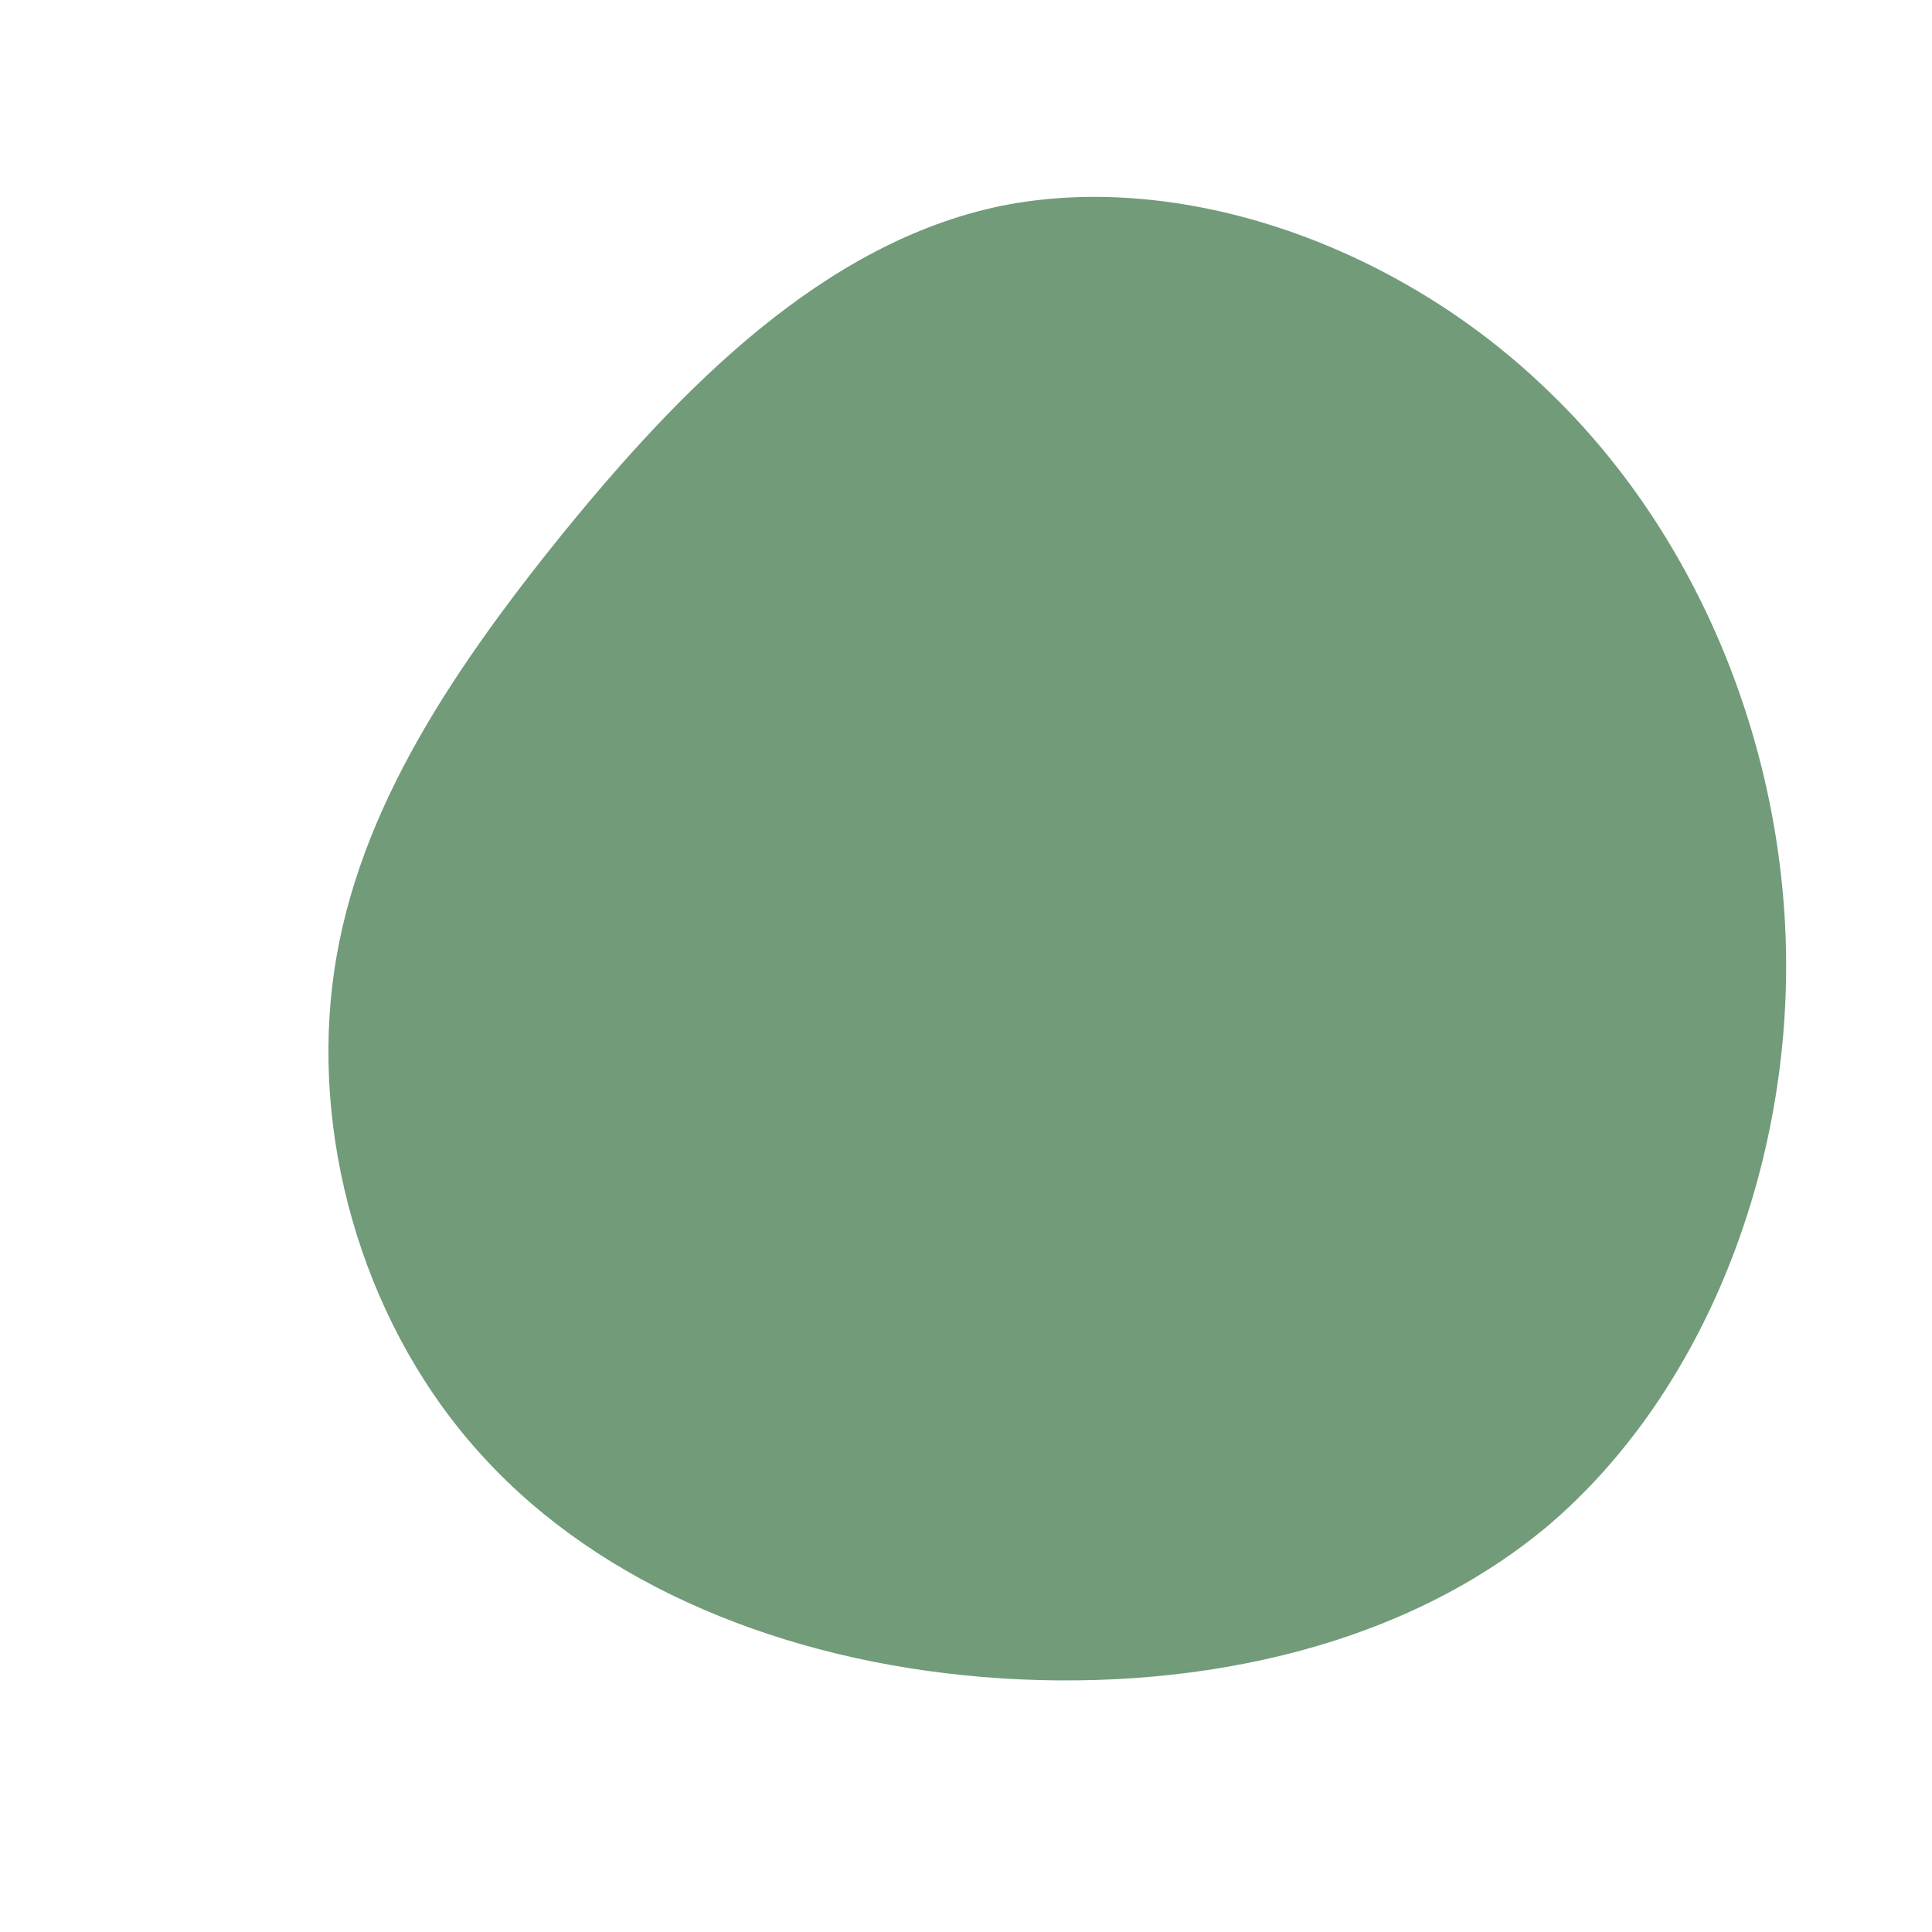 <?xml version="1.0" standalone="no"?>
<svg viewBox="0 0 200 200" xmlns="http://www.w3.org/2000/svg">
  <path fill="#729B79" d="M60.2,-59.6C75.9,-44.6,84.9,-22.3,84.9,0C84.9,22.3,75.9,44.6,60.3,57.9C44.6,71.1,22.3,75.3,1.7,73.6C-18.8,71.9,-37.7,64.2,-49.9,50.9C-62.1,37.7,-67.6,18.8,-65.6,2C-63.6,-14.8,-54,-29.6,-41.8,-44.7C-29.6,-59.7,-14.8,-74.9,3.7,-78.7C22.3,-82.4,44.6,-74.7,60.2,-59.6Z" transform="translate(100 100)" />
</svg>
